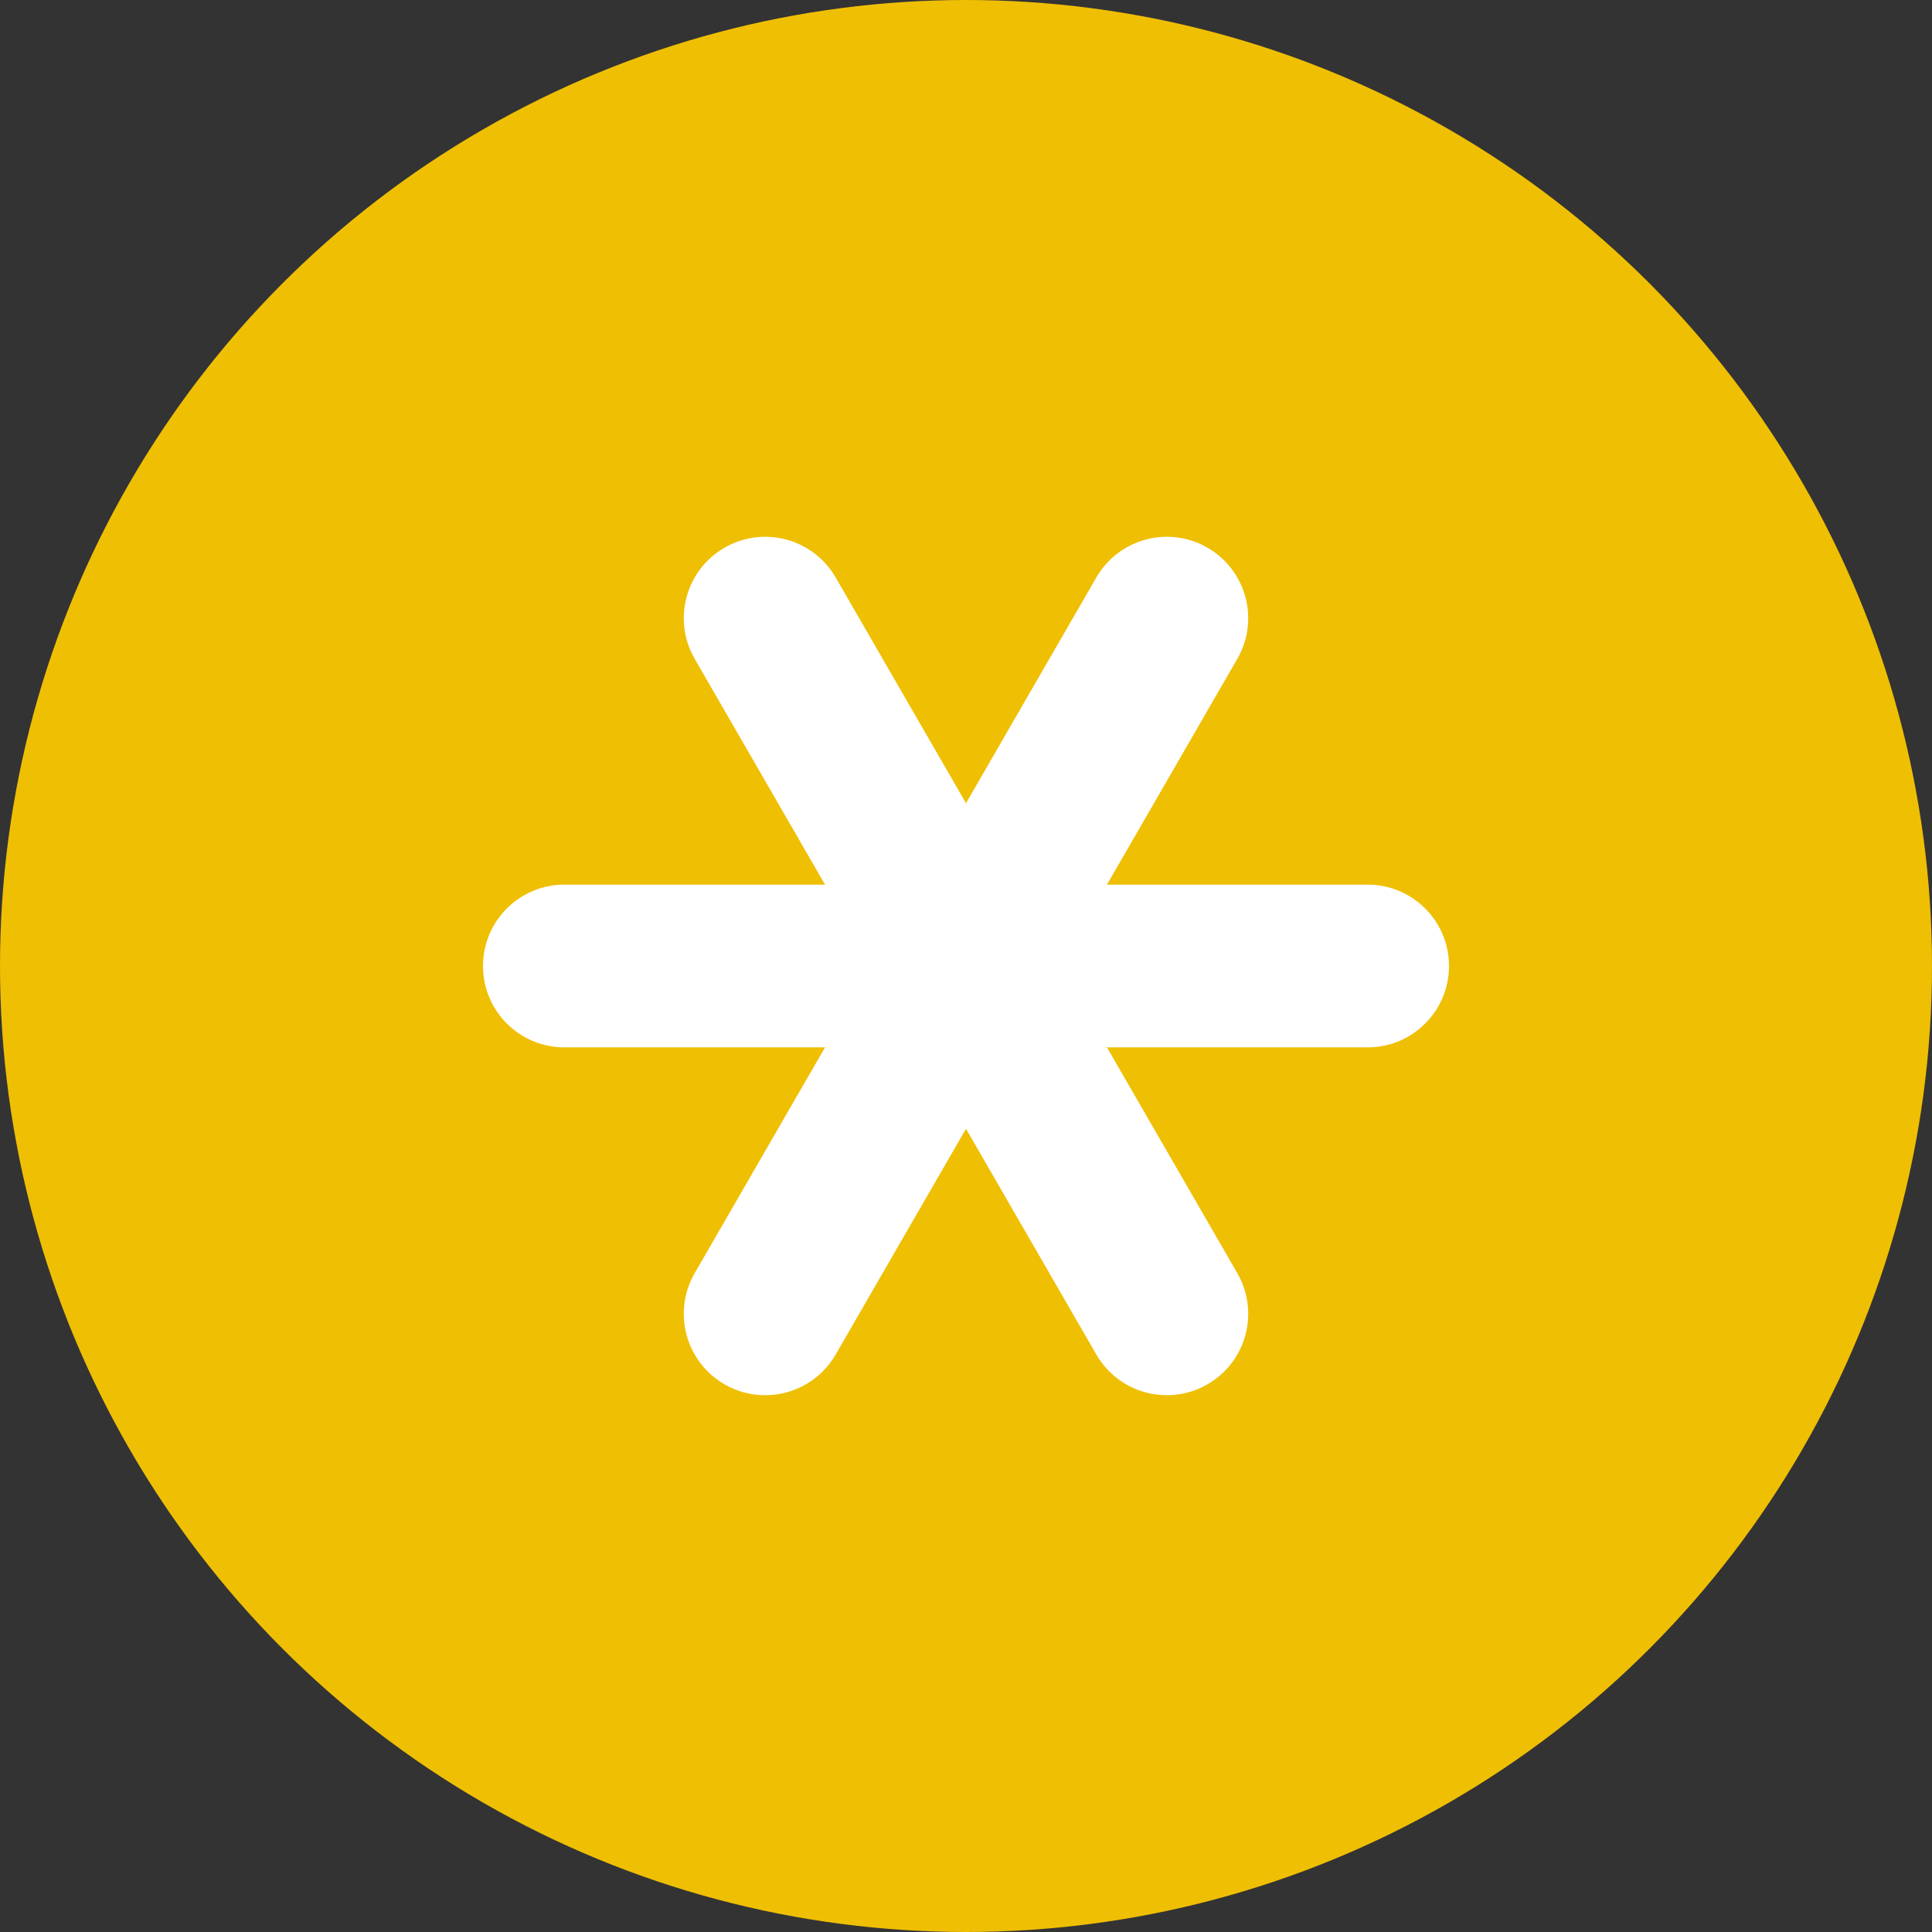 <?xml version="1.0" encoding="UTF-8" standalone="no"?>
<!-- Generator: Gravit.io --><svg xmlns="http://www.w3.org/2000/svg" xmlns:xlink="http://www.w3.org/1999/xlink"
  style="isolation:isolate" viewBox="0 0 512 512" width="512pt" height="512pt">
  <rect x="0" y="0" width="512" height="512" fill="#333333" stroke="none"/>
  <defs>
    <clipPath id="_clipPath_DtBmZz4KOT0F00NomqQ6LjOMKmPTOuZE">
      <rect width="512" height="512" />
    </clipPath>
  </defs>
  <g clip-path="url(#_clipPath_DtBmZz4KOT0F00NomqQ6LjOMKmPTOuZE)">
    <circle vector-effect="non-scaling-stroke" cx="256" cy="256" r="256" fill="rgb(239,191,4)" />
    <g>
      <path
        d=" M 384 256 L 384 256 C 384 267.91 374.345 277.565 362.435 277.565 L 288 277.565 L 256 212.863 L 290.54 153.04 C 296.495 142.726 309.683 139.192 319.997 145.146 L 320.001 145.149 C 330.316 151.103 333.851 164.292 327.896 174.607 L 293.357 234.435 L 362.435 234.435 C 374.345 234.435 384 244.09 384 256 Z "
        fill="rgb(255,255,255)" />
      <path
        d=" M 320.001 366.851 L 319.997 366.854 C 309.683 372.808 296.495 369.274 290.54 358.96 L 256 299.137 L 221.46 358.96 C 215.505 369.274 202.317 372.808 192.003 366.854 L 191.999 366.851 C 181.684 360.897 178.149 347.708 184.104 337.393 L 218.643 277.565 L 256 276.174 L 293.357 277.565 L 327.896 337.393 C 333.851 347.708 330.316 360.897 320.001 366.851 Z "
        fill="rgb(255,255,255)" />
      <path
        d=" M 256 212.863 L 246.261 239.304 L 218.643 234.435 L 184.104 174.607 C 178.149 164.292 181.684 151.103 191.999 145.149 L 192.003 145.146 C 202.317 139.192 215.506 142.726 221.46 153.04 L 256 212.863 Z "
        fill="rgb(255,255,255)" />
      <path
        d=" M 250.435 234.435 L 225.391 277.565 L 149.565 277.565 C 137.655 277.565 128 267.91 128 256 L 128 256 C 128 244.09 137.655 234.435 149.565 234.435 L 250.435 234.435 Z "
        fill="rgb(255,255,255)" />
      <path d=" M 293.357 277.565 L 218.643 277.565 L 256 212.863 L 293.357 277.565 Z " fill="rgb(255,255,255)" />
    </g>
  </g>
</svg>
